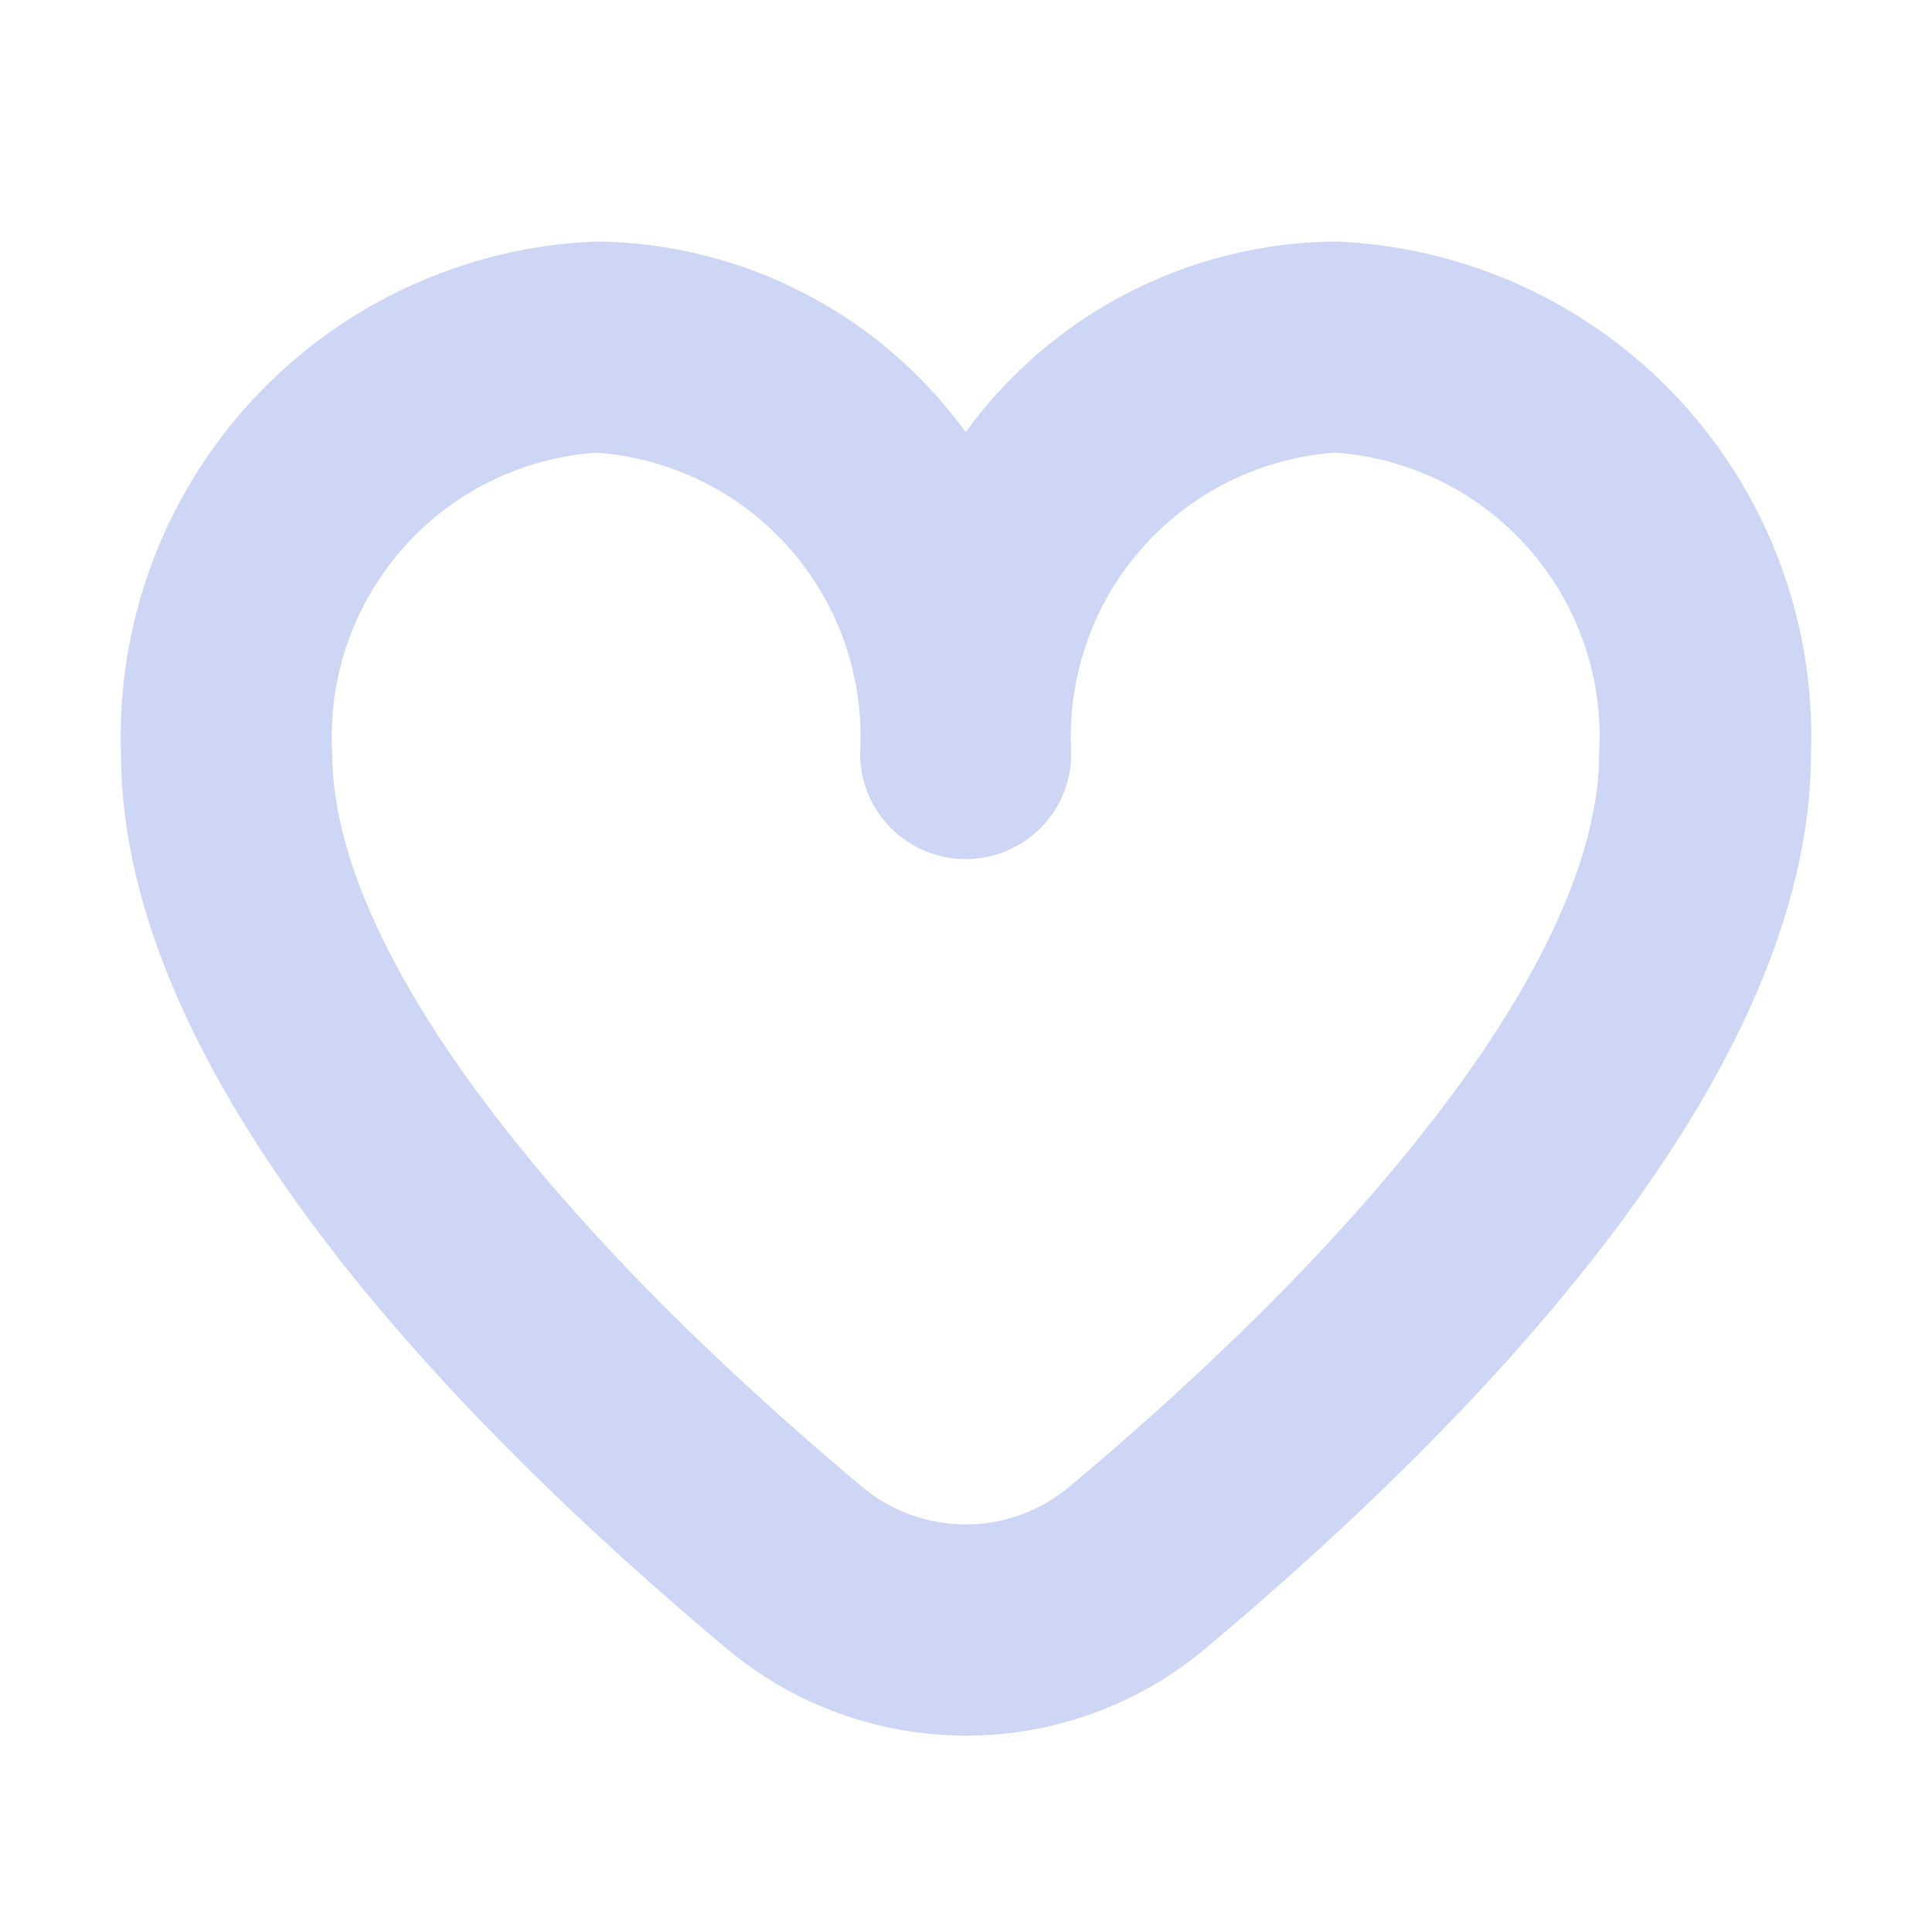<svg width="22" height="22" viewBox="0 0 22 22" fill="none" xmlns="http://www.w3.org/2000/svg">
<path d="M15.204 2.75C14.382 2.758 13.573 2.958 12.843 3.335C12.112 3.712 11.48 4.255 10.996 4.92C10.513 4.255 9.881 3.712 9.15 3.335C8.419 2.958 7.611 2.758 6.789 2.75C5.299 2.809 3.894 3.456 2.88 4.549C1.866 5.642 1.326 7.091 1.378 8.581C1.378 12.229 5.125 16.135 8.271 18.77C9.035 19.412 10.002 19.764 11 19.764C11.998 19.764 12.965 19.412 13.729 18.77C16.872 16.135 20.622 12.229 20.622 8.581C20.674 7.09 20.133 5.639 19.117 4.546C18.102 3.454 16.695 2.808 15.204 2.75ZM12.18 16.927C11.849 17.206 11.429 17.359 10.996 17.359C10.563 17.359 10.143 17.206 9.812 16.927C5.981 13.714 3.783 10.673 3.783 8.581C3.732 7.729 4.019 6.891 4.582 6.25C5.144 5.608 5.937 5.215 6.789 5.154C7.64 5.215 8.433 5.608 8.996 6.25C9.558 6.891 9.845 7.729 9.794 8.581C9.794 8.9 9.921 9.206 10.146 9.431C10.372 9.656 10.678 9.783 10.996 9.783C11.315 9.783 11.621 9.656 11.847 9.431C12.072 9.206 12.199 8.9 12.199 8.581C12.148 7.729 12.434 6.891 12.997 6.25C13.56 5.608 14.353 5.215 15.204 5.154C16.055 5.215 16.849 5.608 17.411 6.25C17.974 6.891 18.261 7.729 18.21 8.581C18.21 10.673 16.012 13.714 12.18 16.927Z" fill="url(#paint0_linear_451_2766)"/>
<defs>
<linearGradient id="paint0_linear_451_2766" x1="11" y1="19.764" x2="11" y2="2.75" gradientUnits="userSpaceOnUse">
<stop stop-color="#cdd6f4"/>
<stop offset="1" stop-color="#cdd6f4"/>
</linearGradient>
</defs>
</svg>
